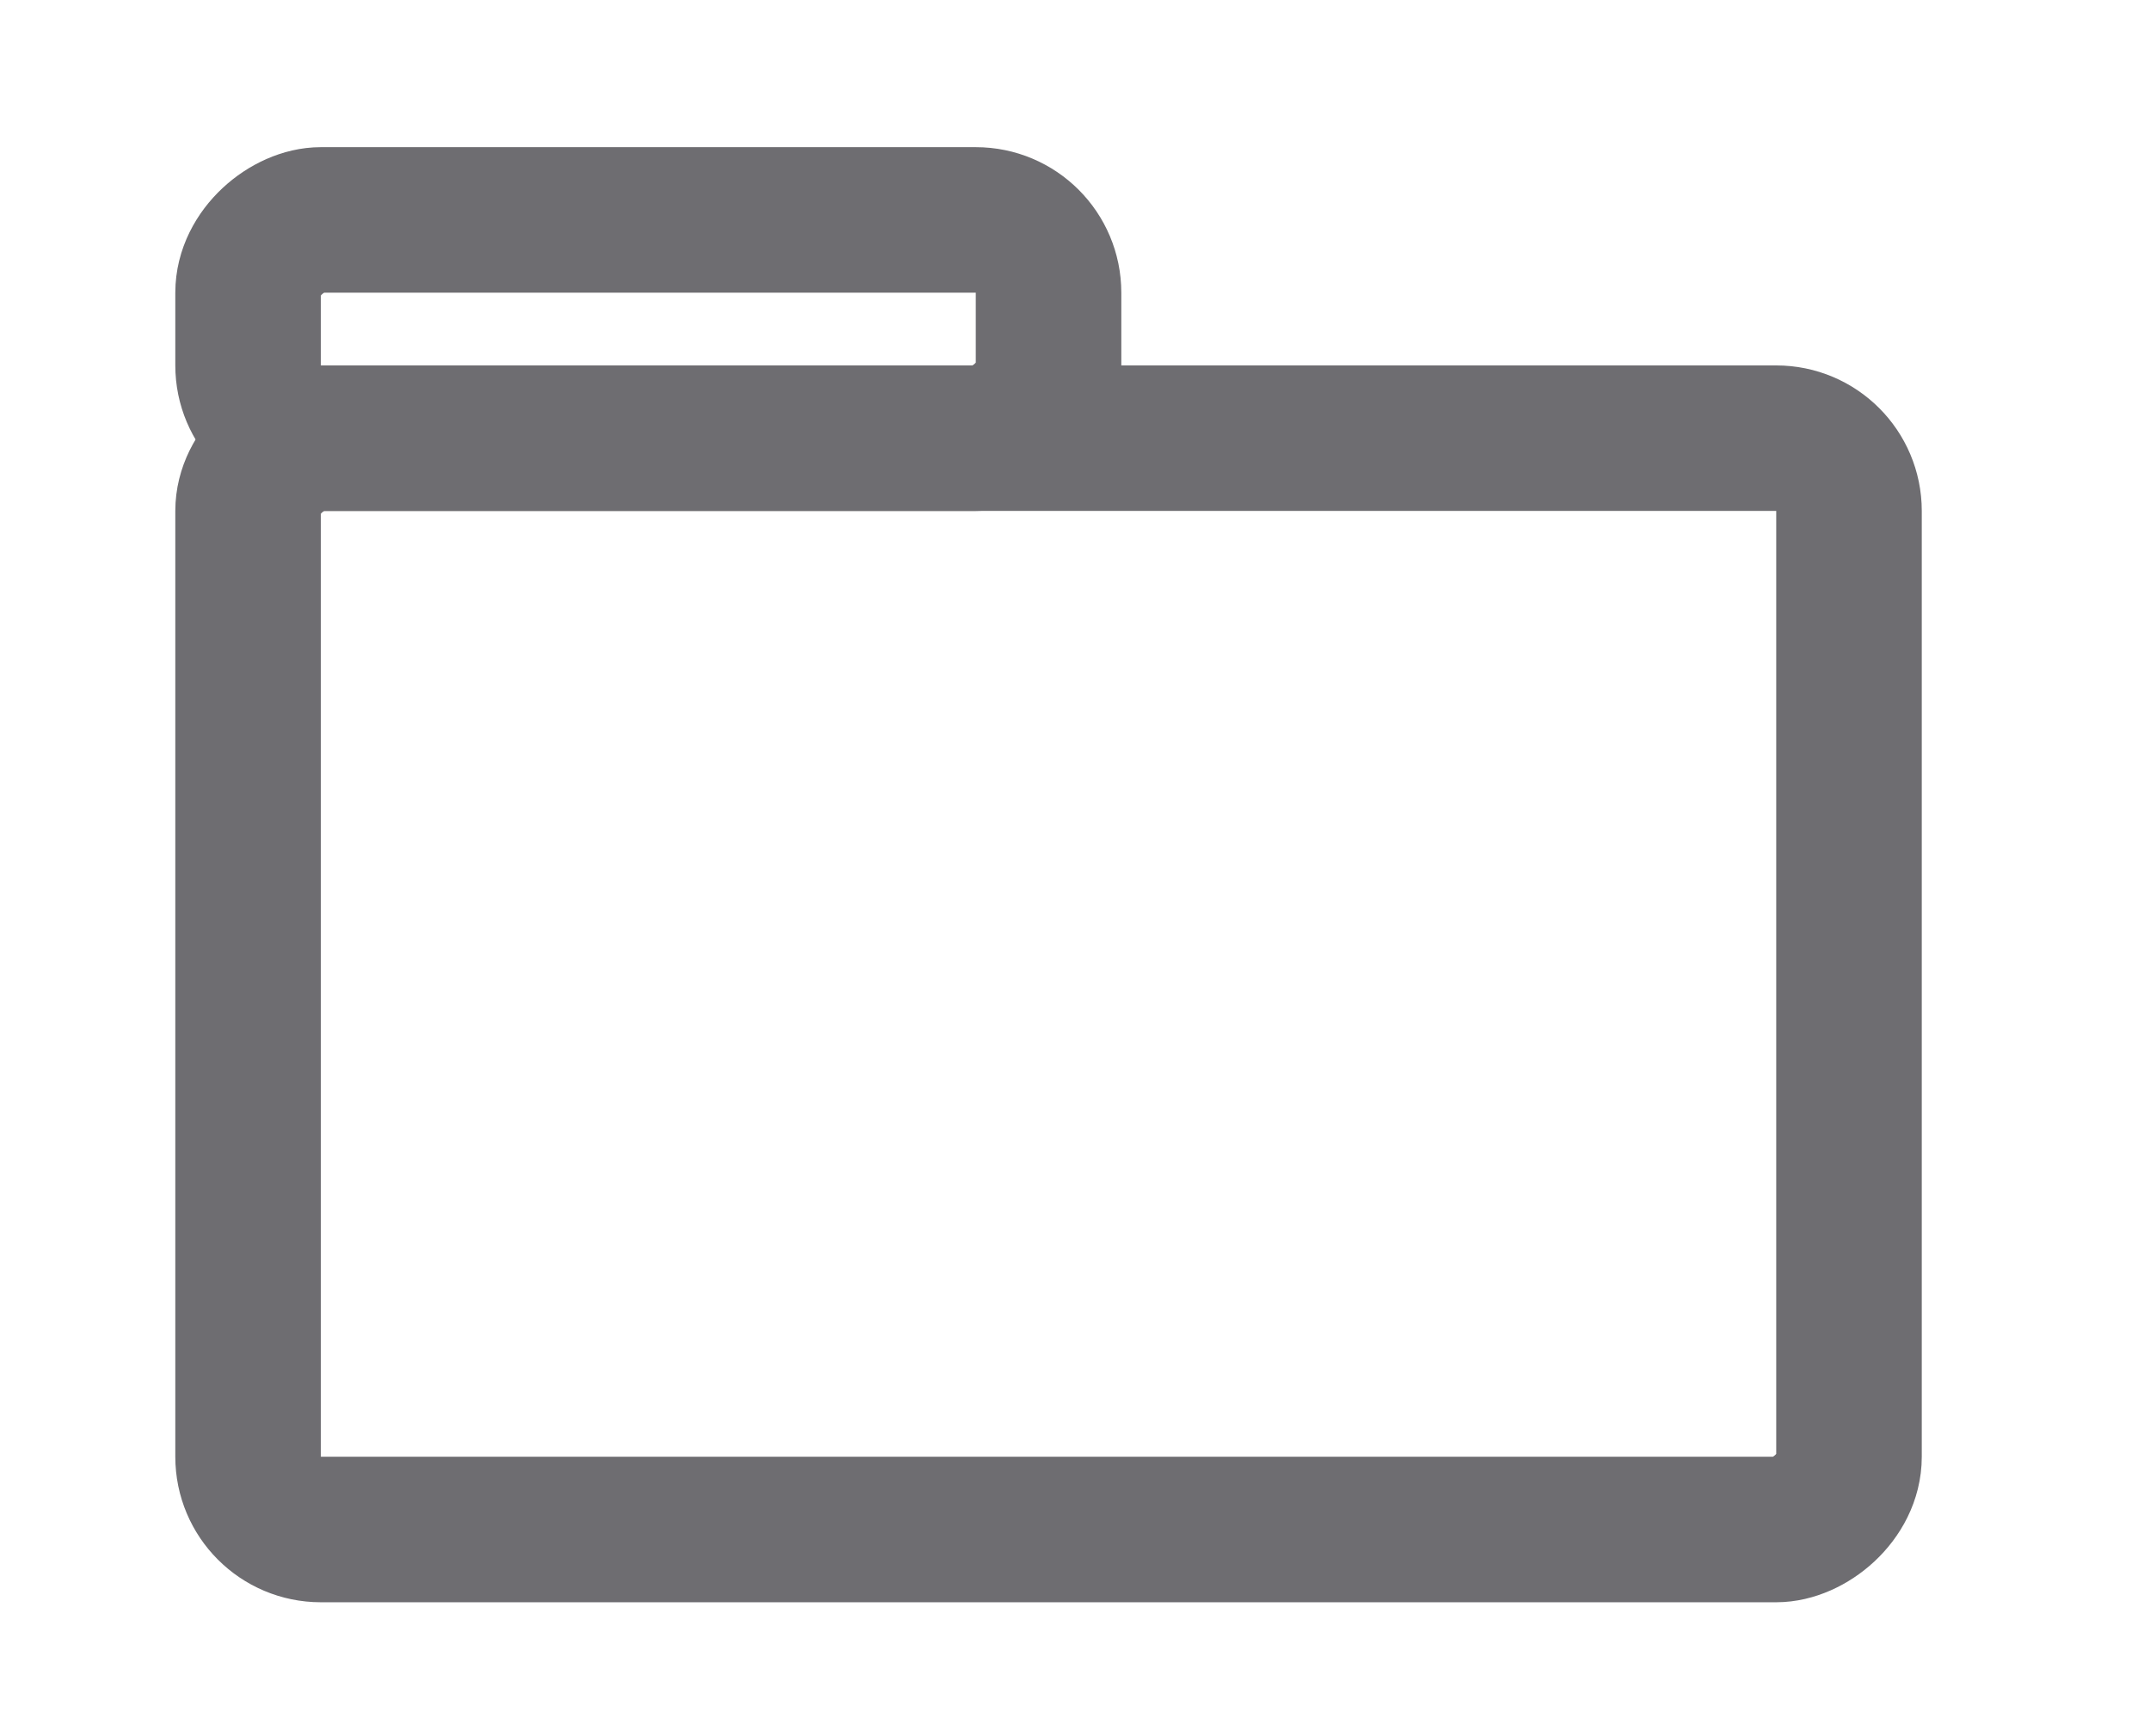 <svg xmlns="http://www.w3.org/2000/svg" width="26" height="21" viewBox="0 0 26 21">
    <g fill="none" fill-rule="evenodd" stroke="#6E6D71" stroke-width="1.76" transform="rotate(-90 10.75 7.75)">
        <rect width="13.2" height="19.36" rx=".88"/>
        <rect width="2.64" height="9.68" x="13.2" rx=".88"/>
    </g>
</svg>
